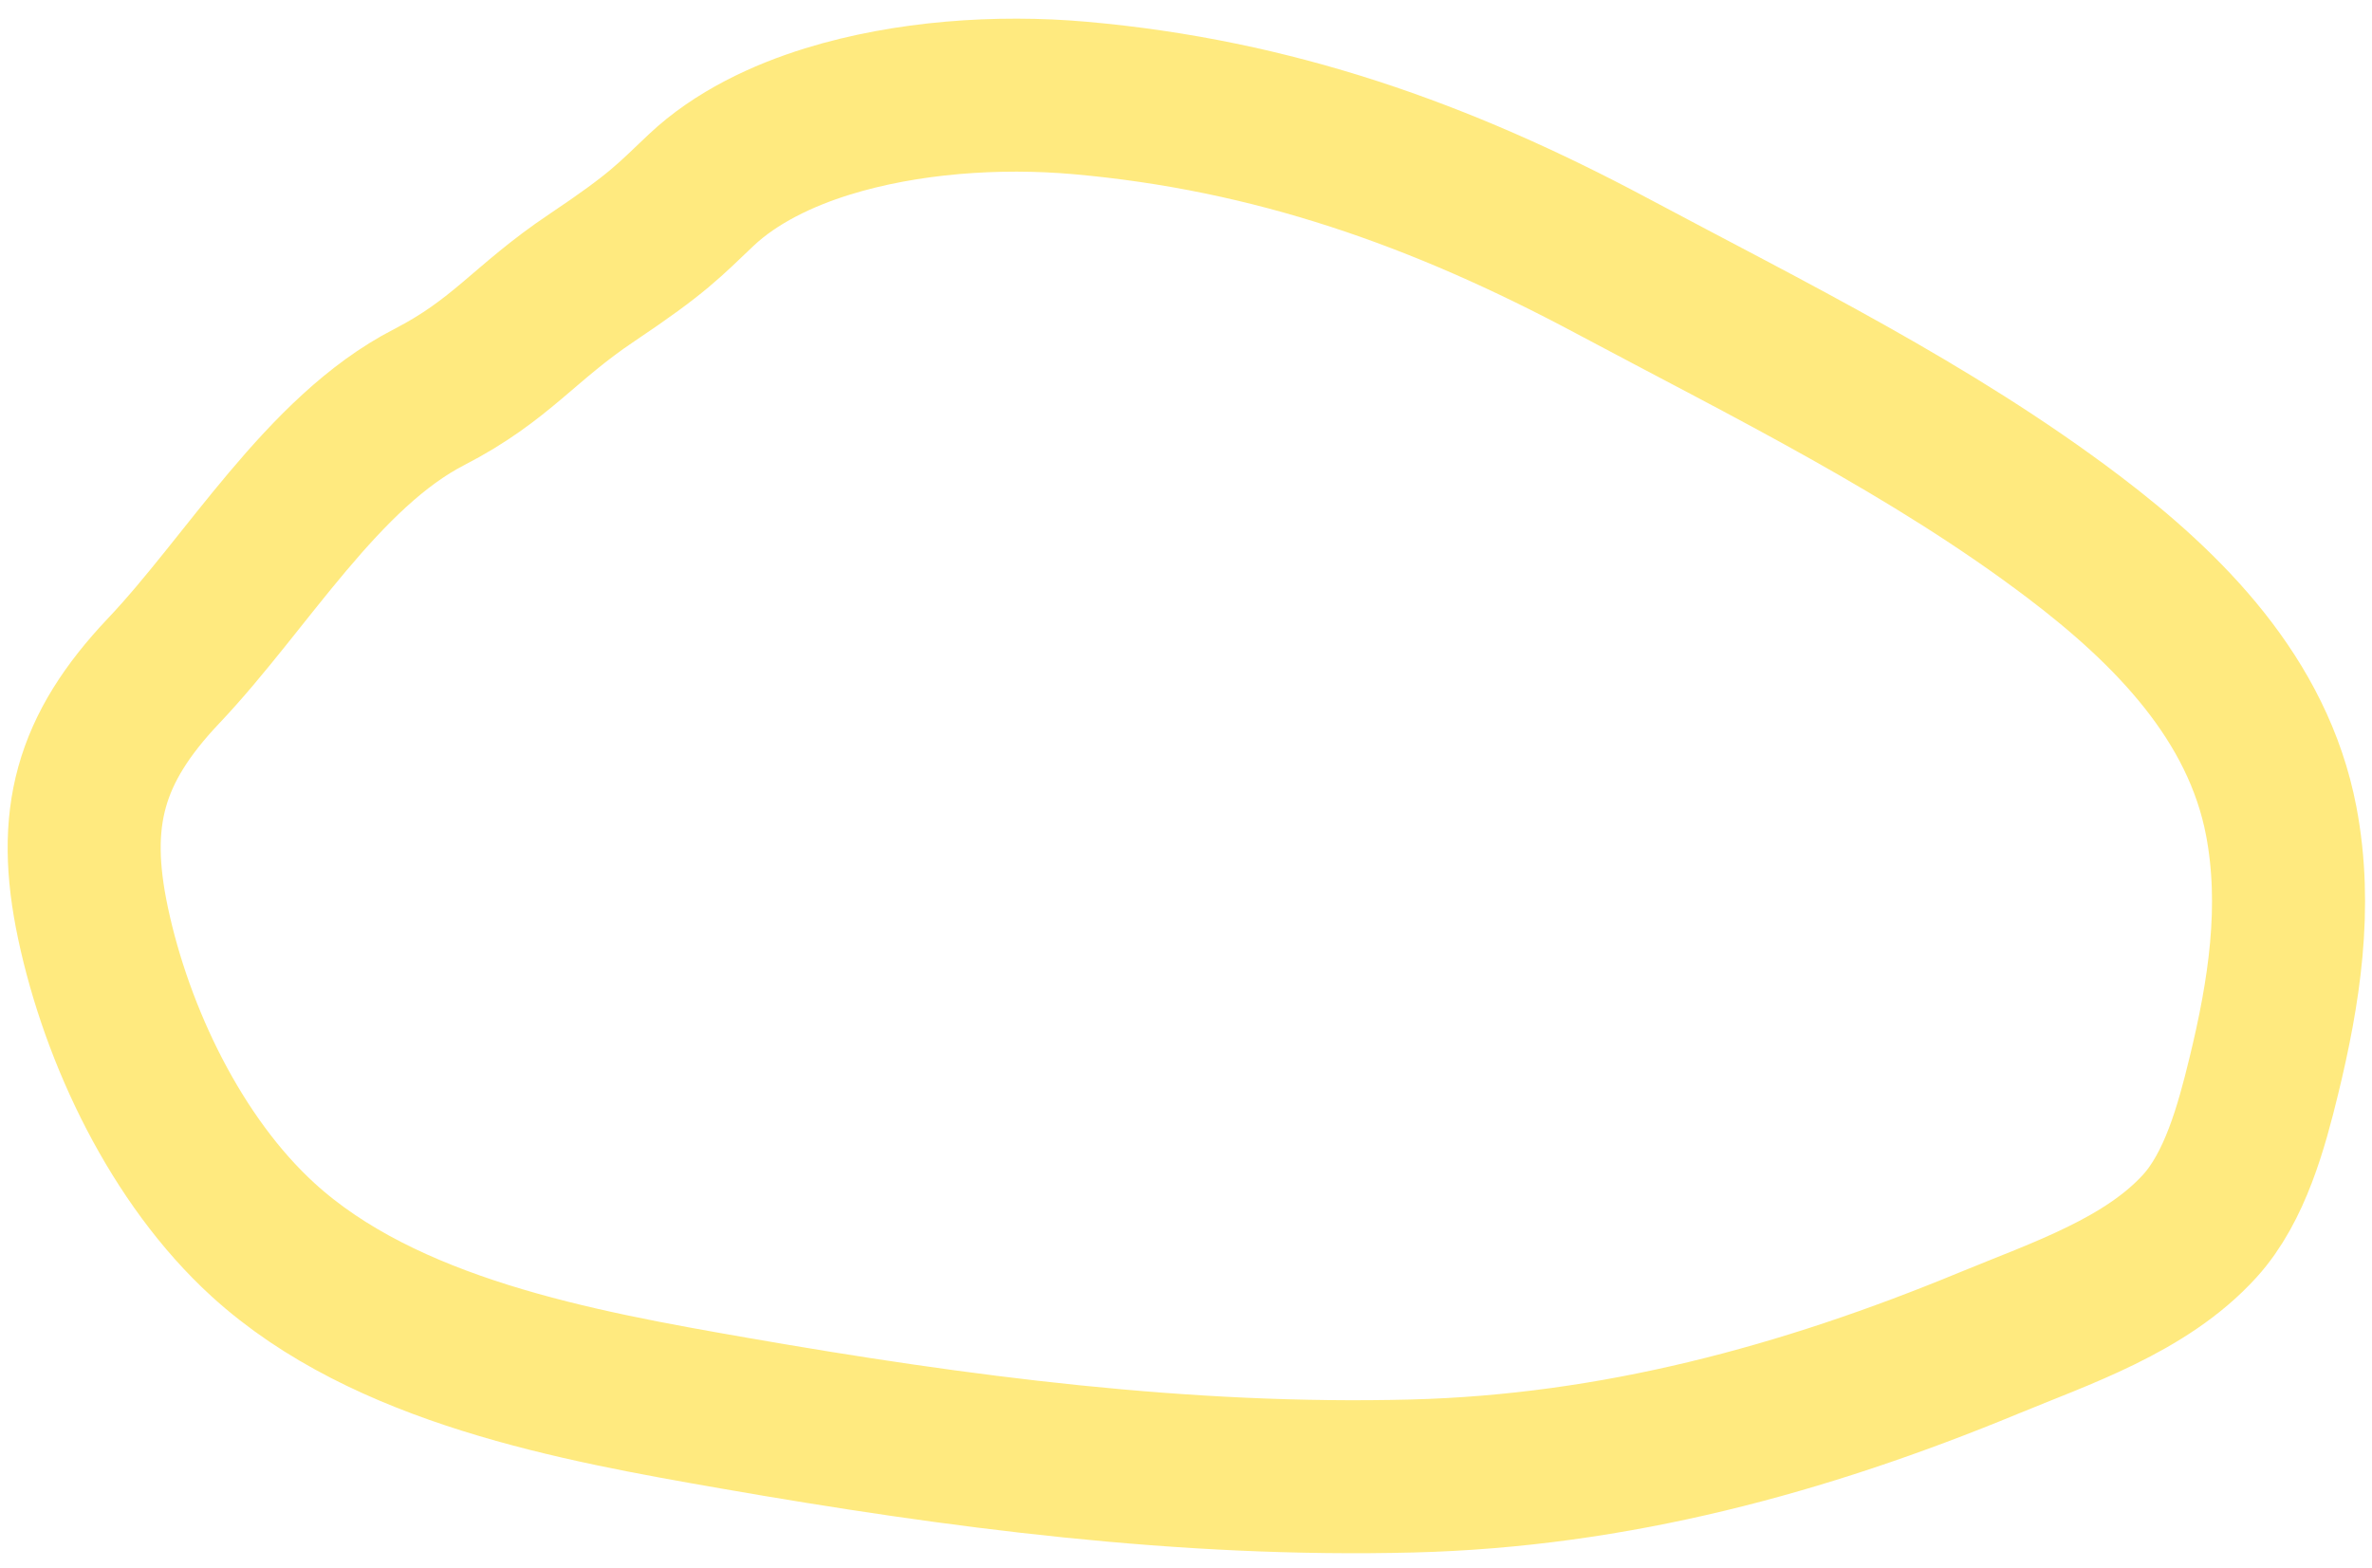 <svg width="124" height="82" viewBox="0 0 124 82" fill="none" xmlns="http://www.w3.org/2000/svg">
<path d="M22.43 20.767C26.213 18.82 27.39 16.901 30.921 14.533C34.453 12.165 34.961 11.538 36.657 9.937C38.468 8.228 40.906 7.079 43.265 6.35C47.388 5.076 52.169 4.745 56.444 5.121C66.564 6.013 75.316 9.121 84.25 13.892C92.463 18.277 100.95 22.429 108.394 28.067C113.378 31.843 118.036 36.551 119.254 42.932C120.11 47.419 119.41 51.893 118.339 56.283C117.702 58.895 116.843 62.074 114.998 64.106C112.182 67.208 107.729 68.674 103.969 70.228C94.249 74.247 84.374 76.907 73.83 77.178C61.949 77.484 50.069 75.931 38.383 73.892C30.186 72.463 20.127 70.652 13.744 64.82C9.231 60.696 6.116 54.189 4.859 48.256C3.7 42.781 4.668 39.178 8.556 35.074C12.908 30.48 16.866 23.632 22.43 20.767Z" stroke="#FFD600" stroke-opacity="0.5" stroke-width="8" stroke-linecap="round"/>
</svg>
